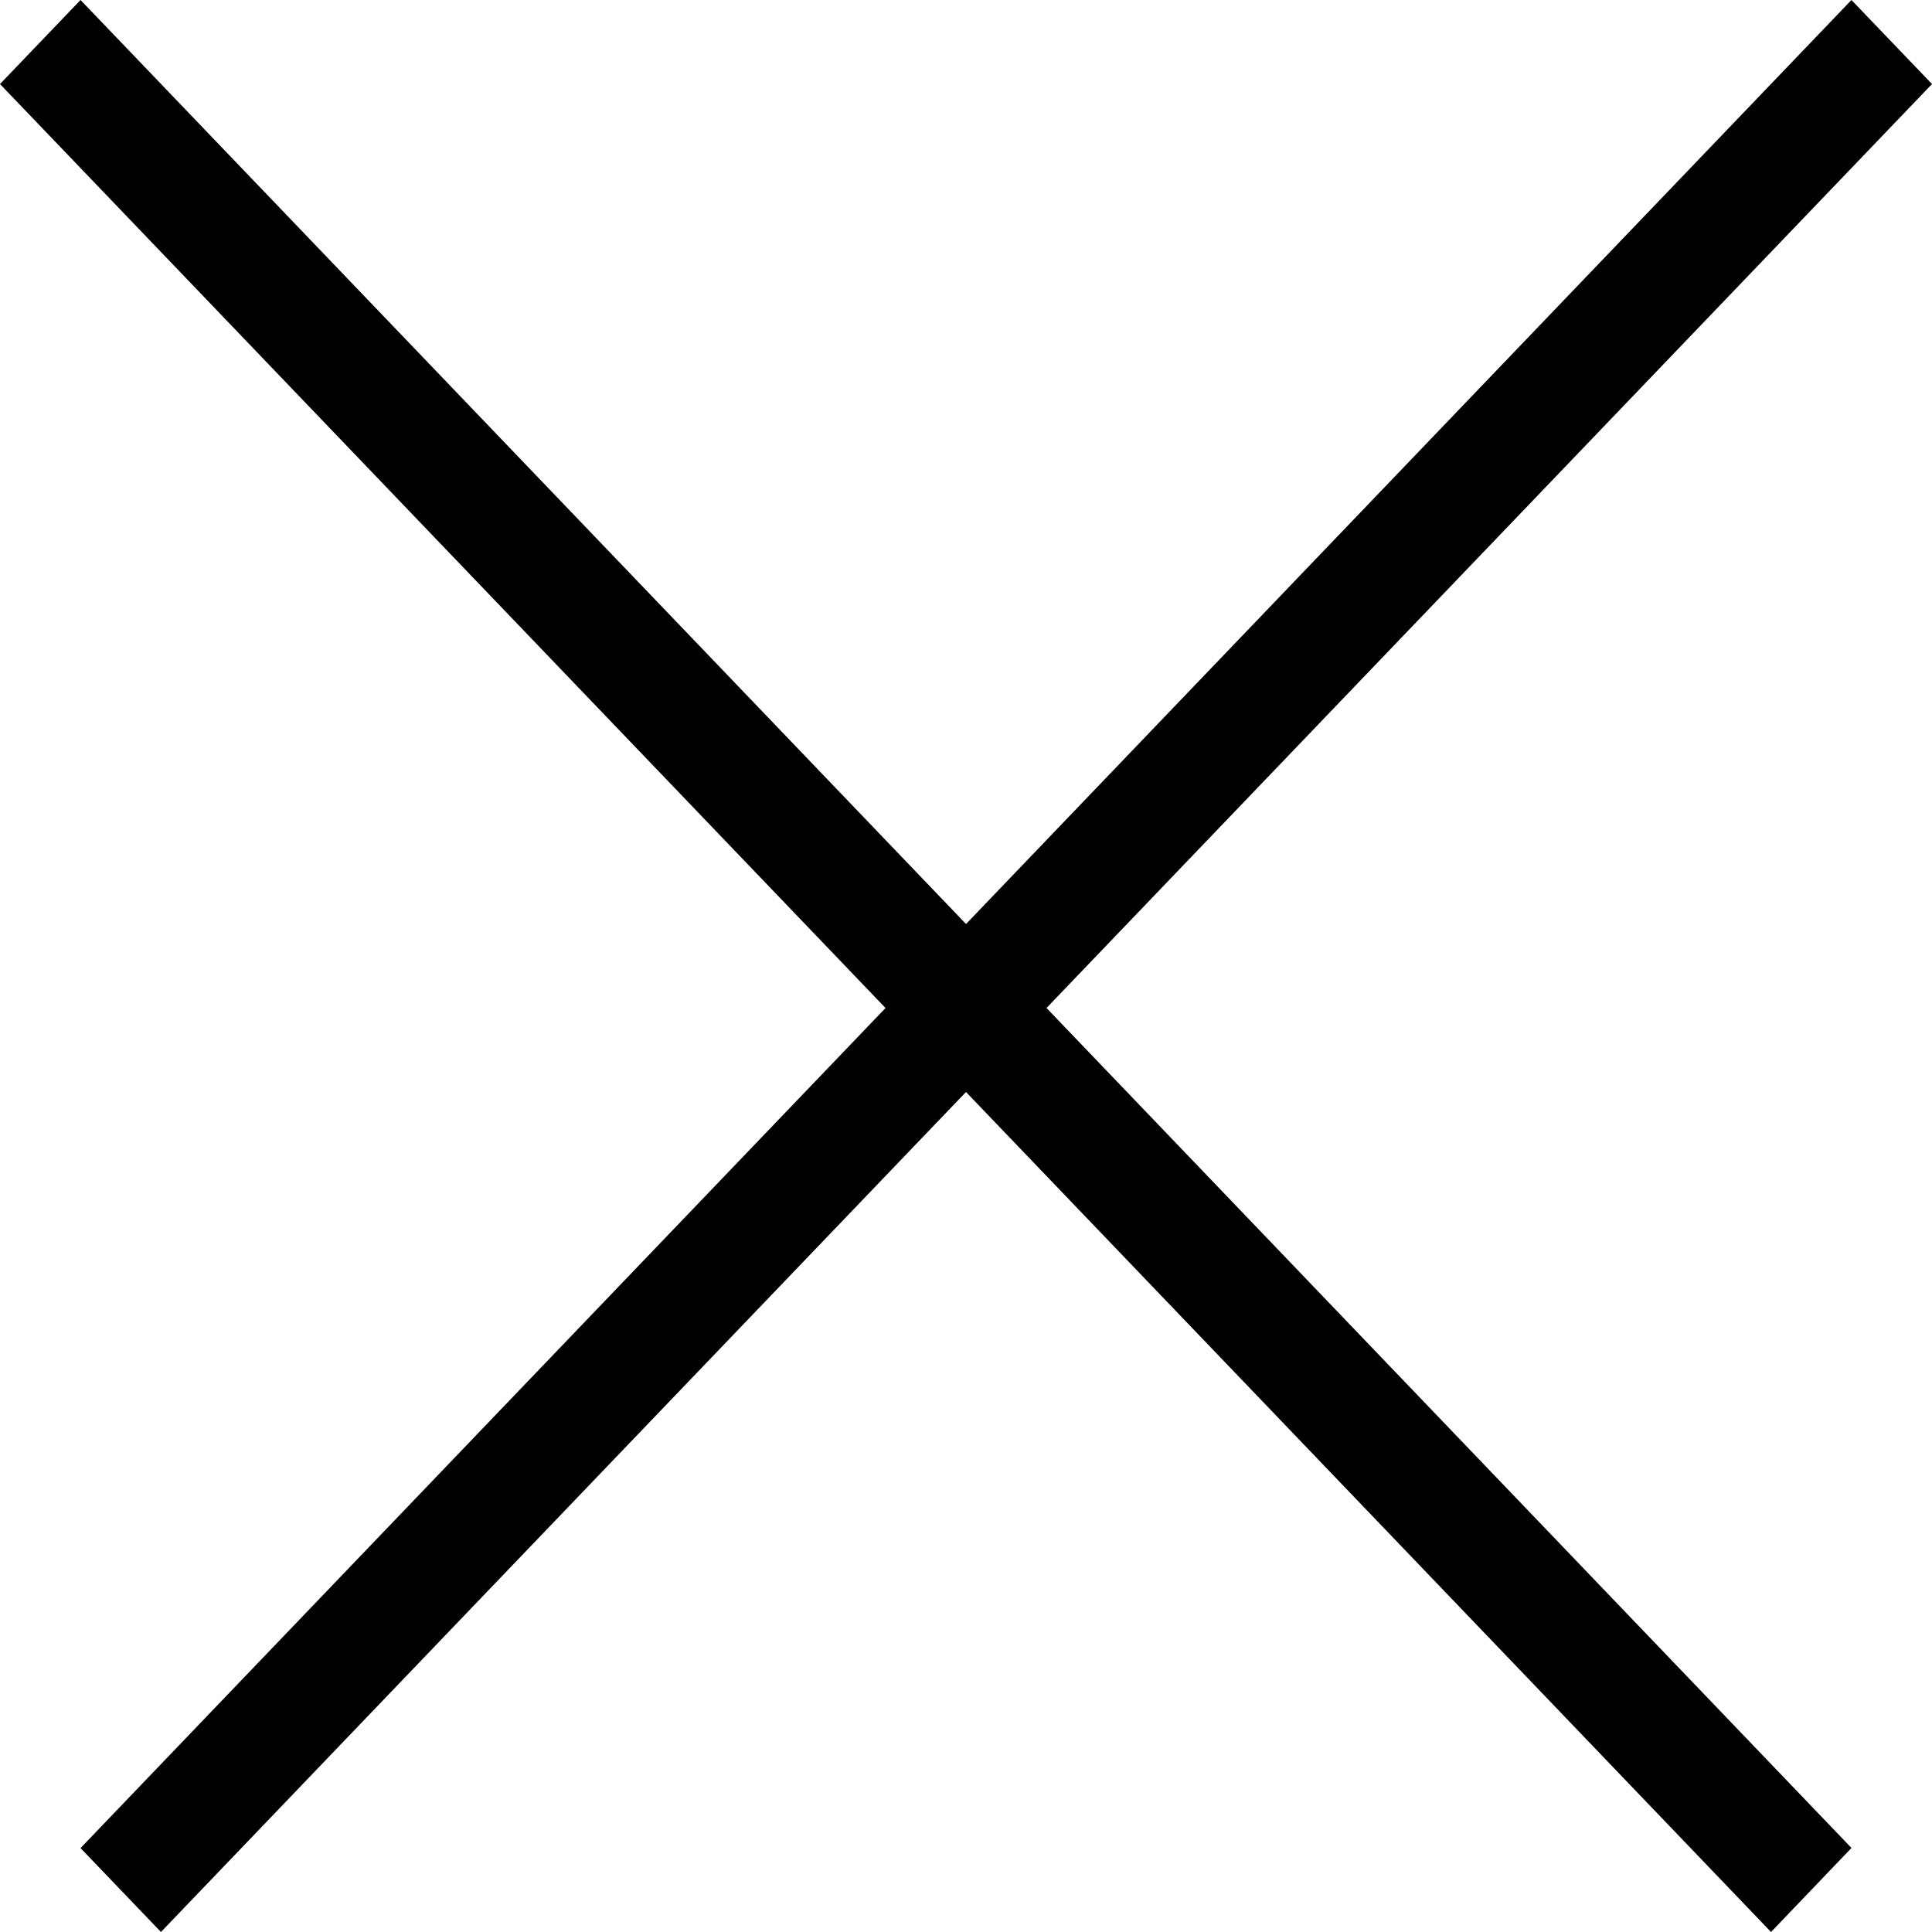 <svg width="16" height="16" viewBox="0 0 16 16" fill="none" xmlns="http://www.w3.org/2000/svg">
<path fill-rule="evenodd" clip-rule="evenodd" d="M0.667 15.305L15.333 0L16 0.696L1.333 16L0.667 15.305Z" fill="black"/>
<path fill-rule="evenodd" clip-rule="evenodd" d="M0.667 0L15.333 15.304L14.667 16L-3.42086e-06 0.696L0.667 0Z" fill="black"/>
</svg>
